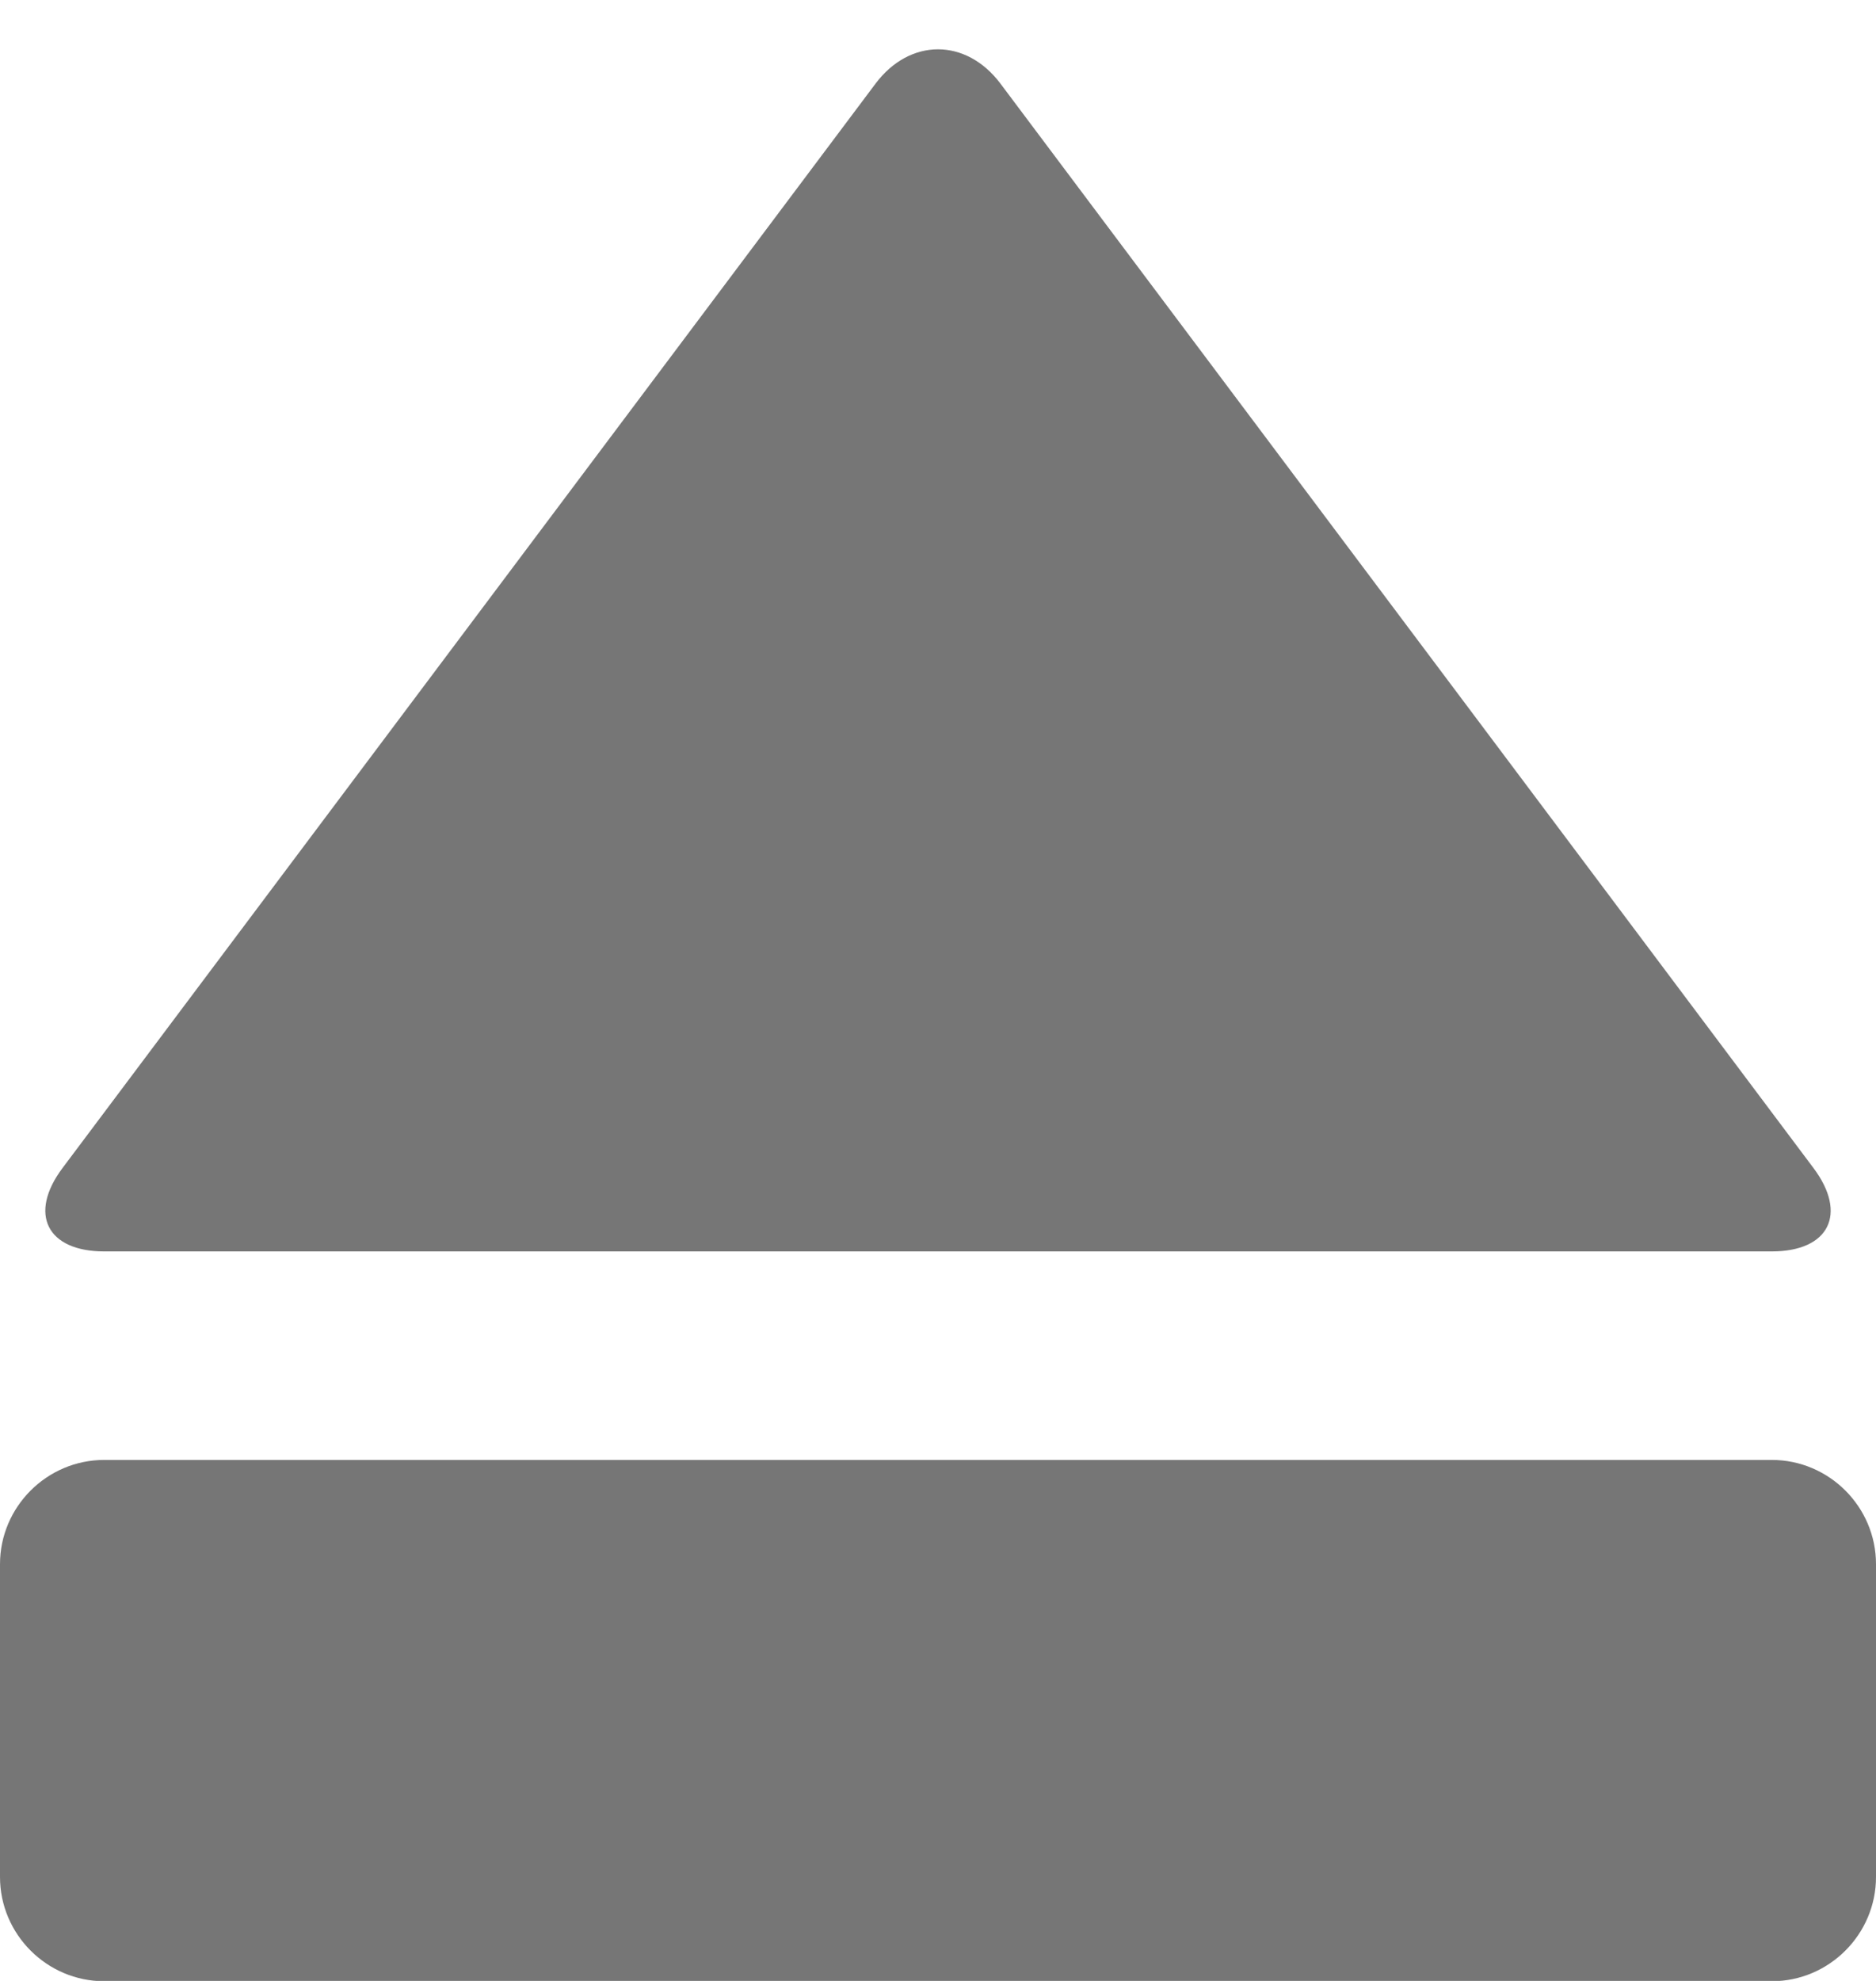 <?xml version="1.0" encoding="UTF-8"?>
<svg width="18px" height="19px" viewBox="0 0 18 19" version="1.1" xmlns="http://www.w3.org/2000/svg" xmlns:xlink="http://www.w3.org/1999/xlink">
    <!-- Generator: Sketch 42 (36781) - http://www.bohemiancoding.com/sketch -->
    <title>Fill 337 + Fill 338</title>
    <desc>Created with Sketch.</desc>
    <defs></defs>
    <g id="Page-1" stroke="none" stroke-width="1" fill="none" fill-rule="evenodd">
        <g id="Solid-Icons" transform="translate(-339, -627)" fill="#767676">
            <g id="Fill-337-+-Fill-338" transform="translate(339, 627)">
                <path d="M17,14.003 L1,14.003 C0.45,14.003 0,14.453 0,15.003 L0,18.003 C0,18.553 0.45,19.003 1,19.003 L17,19.003 C17.55,19.003 18,18.553 18,18.003 L18,15.003 C18,14.453 17.55,14.003 17,14.003" id="Fill-337"></path>
                <path d="M1,12.003 L17,12.003 C17.55,12.003 17.73,11.643 17.4,11.203 L9.6,0.803 C9.27,0.363 8.73,0.363 8.4,0.803 L0.6,11.203 C0.27,11.643 0.45,12.003 1,12.003" id="Fill-338"></path>
            </g>
        </g>
    </g>
</svg>